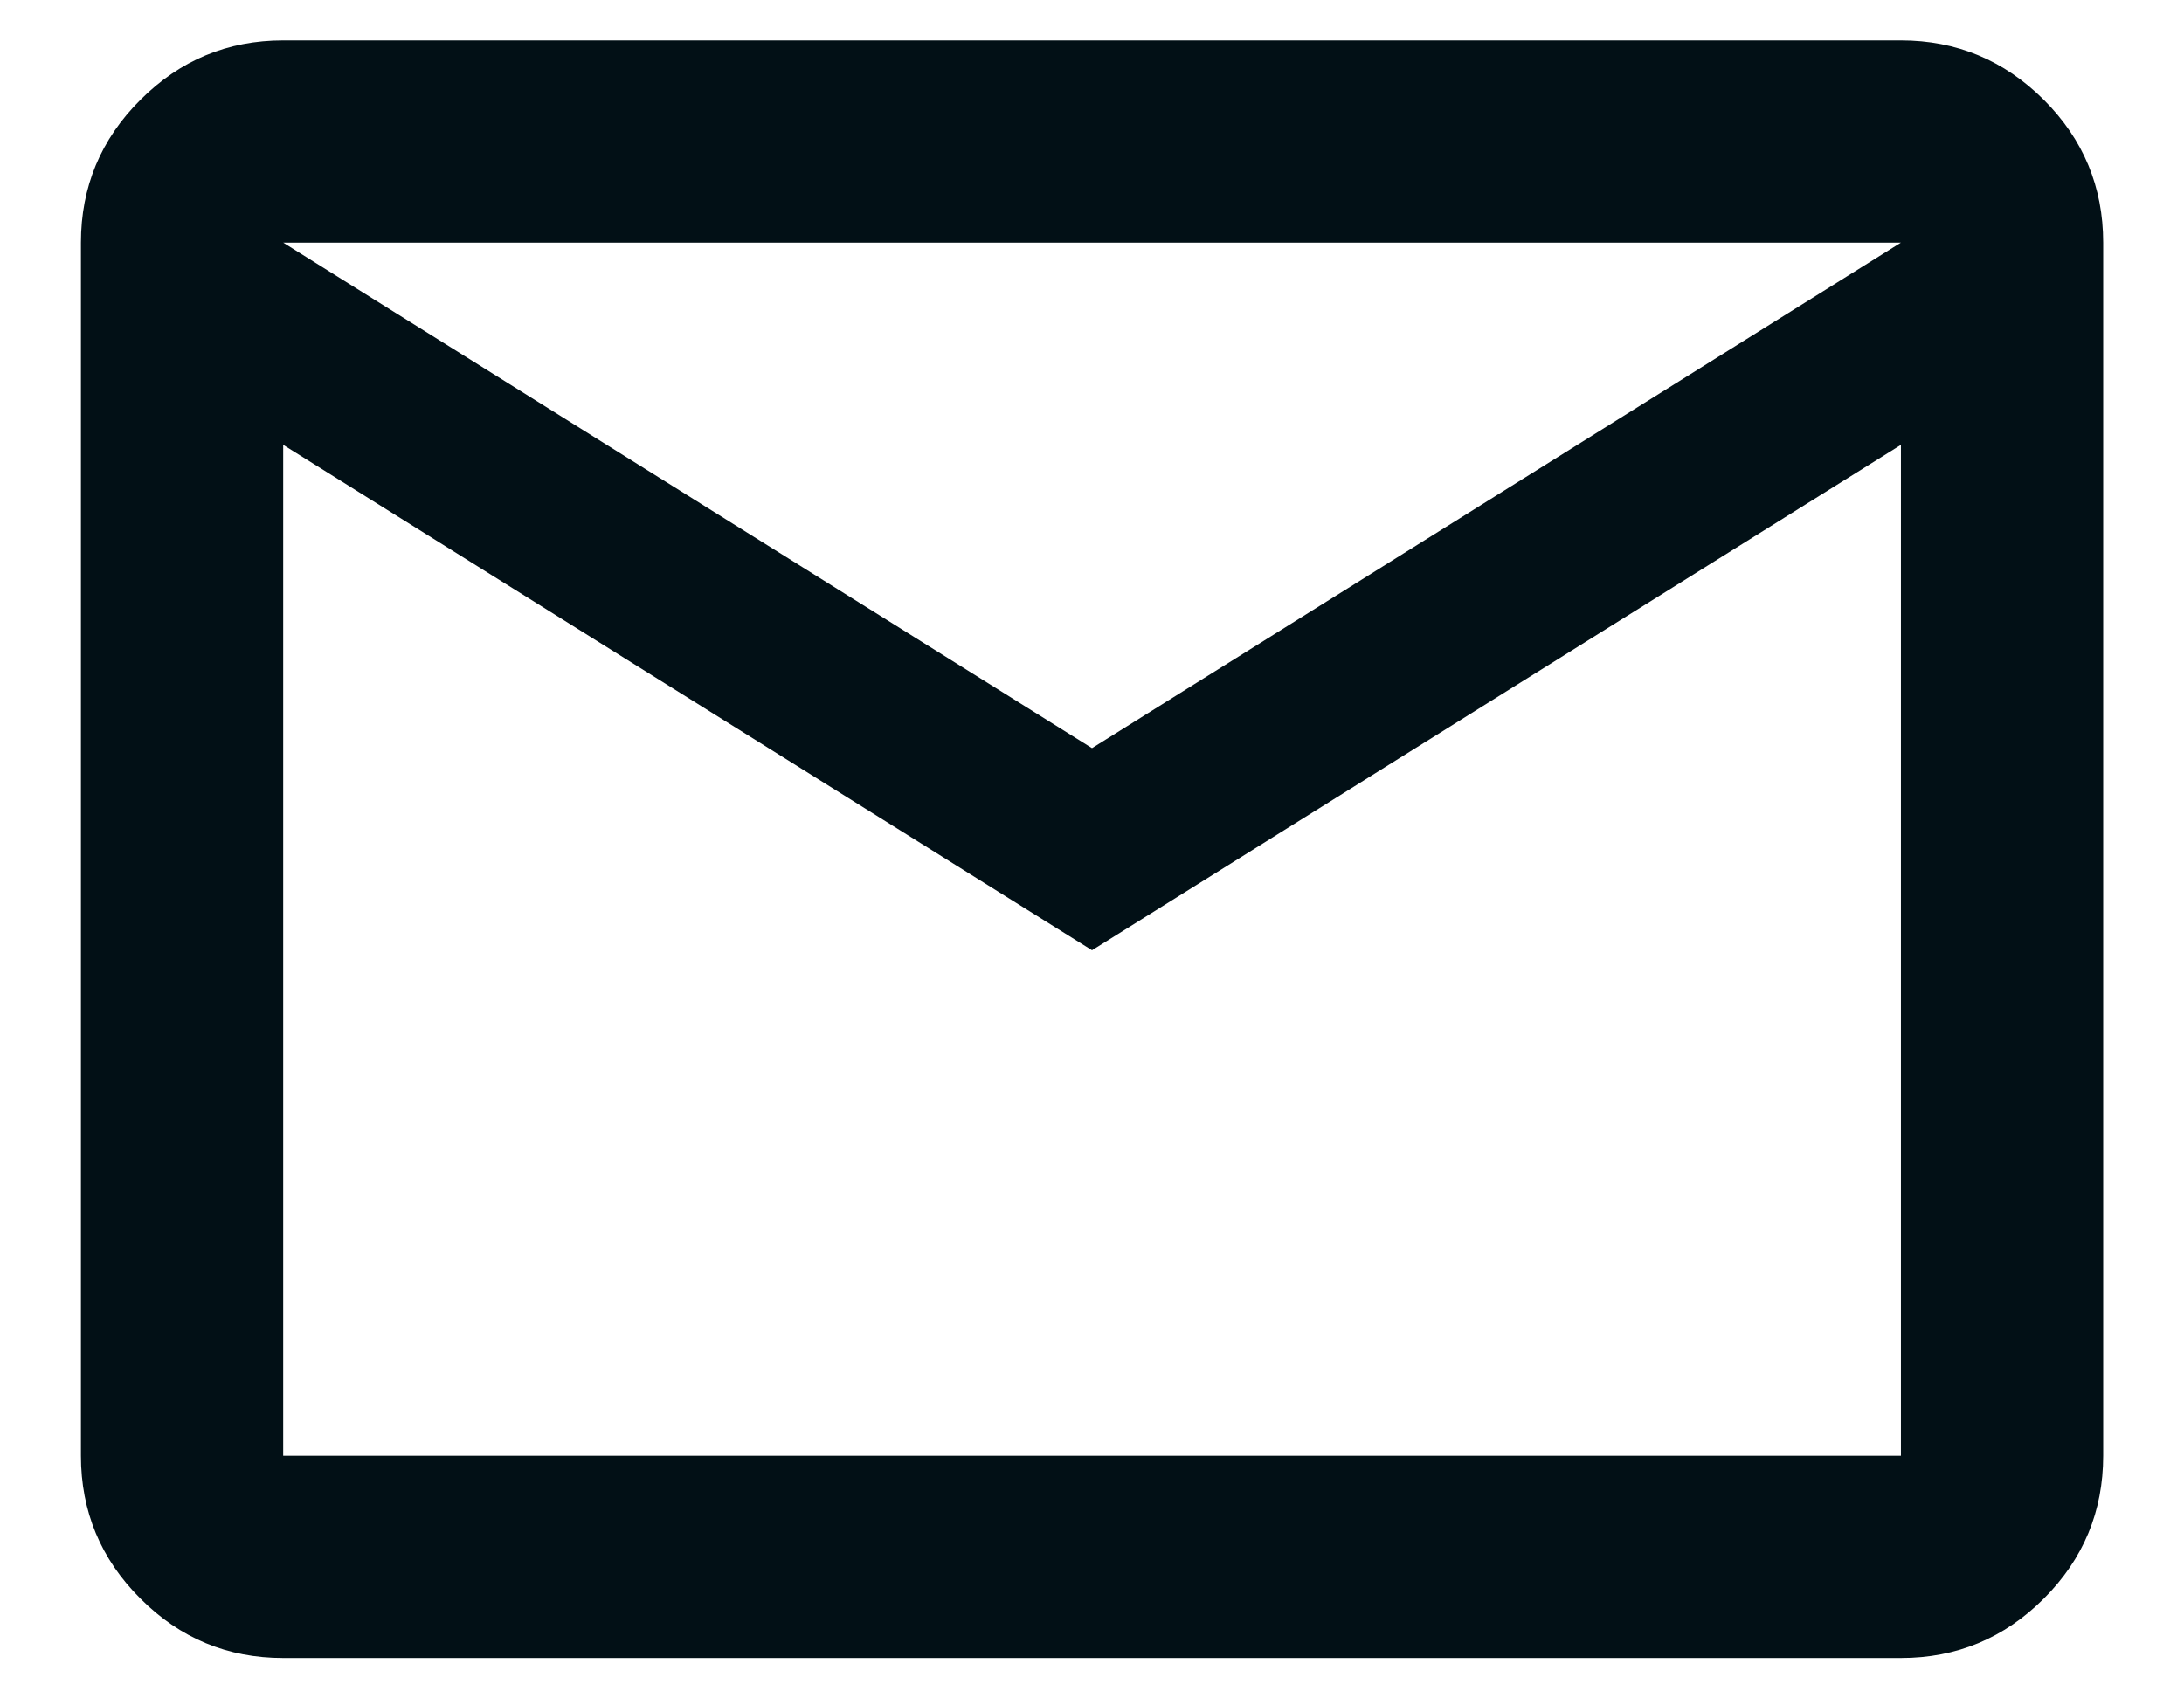 <svg width="18" height="14" viewBox="0 0 18 14" fill="none" xmlns="http://www.w3.org/2000/svg">
<path d="M2.334 13.667C1.875 13.667 1.483 13.504 1.157 13.177C0.83 12.851 0.667 12.458 0.667 12V2C0.667 1.542 0.83 1.149 1.157 0.823C1.483 0.497 1.875 0.333 2.334 0.333H15.667C16.125 0.333 16.518 0.497 16.845 0.823C17.171 1.149 17.334 1.542 17.334 2V12C17.334 12.458 17.171 12.851 16.845 13.177C16.518 13.504 16.125 13.667 15.667 13.667H2.334ZM9 7.833L2.334 3.667V12H15.667V3.667L9 7.833ZM9 6.167L15.667 2H2.334L9 6.167Z" fill="#021016"/>
</svg>
